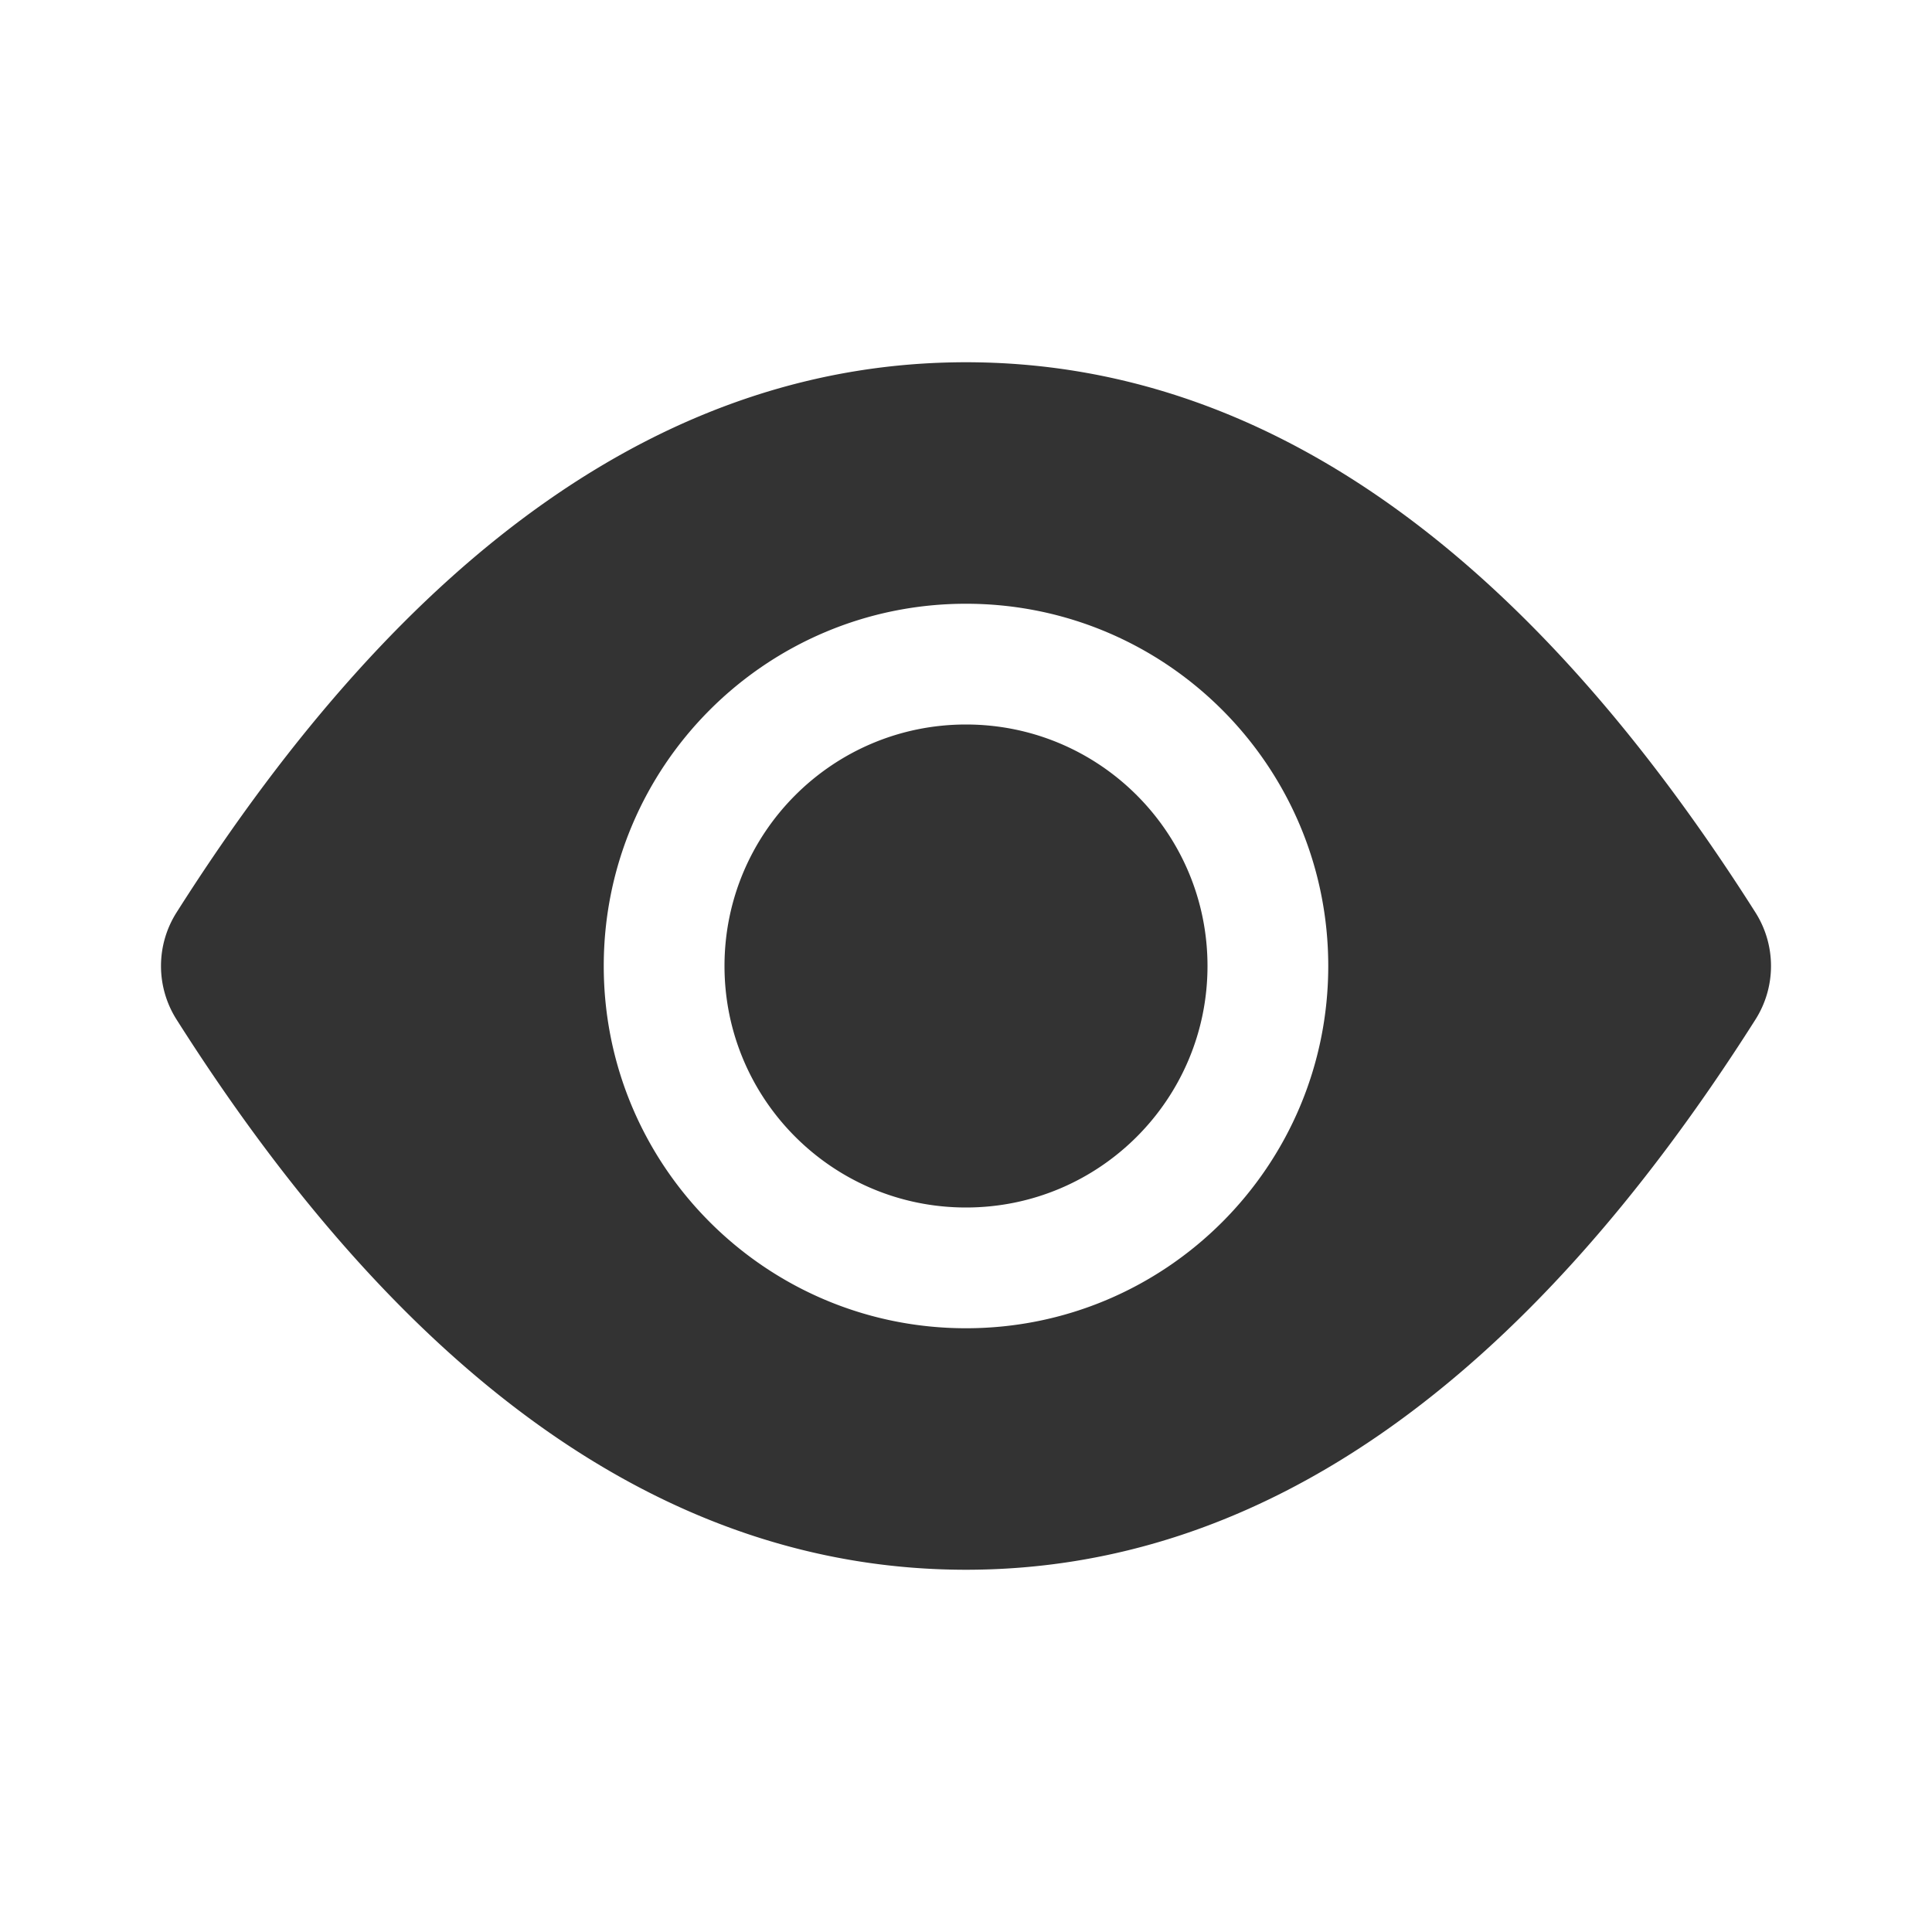 <svg xmlns="http://www.w3.org/2000/svg"
     width="128"
     height="128"
     viewBox="0 0 1024 1024">
    <path
            fill="#333333"
            d="M512,192c156.45,0 296.02,98.73 418.41,291.61a52.94,52.94 0,0 1,0 56.79C808.02,733.27 668.45,832 512,832c-156.45,0 -296.02,-98.73 -418.41,-291.61a52.94,52.94 0,0 1,0 -56.79C215.98,290.73 355.55,192 512,192zM512,320c-106.04,0 -192,85.96 -192,192s85.96,192 192,192 192,-85.96 192,-192 -85.96,-192 -192,-192zM512,640c70.69,0 128,-57.31 128,-128s-57.31,-128 -128,-128 -128,57.31 -128,128 57.31,128 128,128z"/>
</svg>

